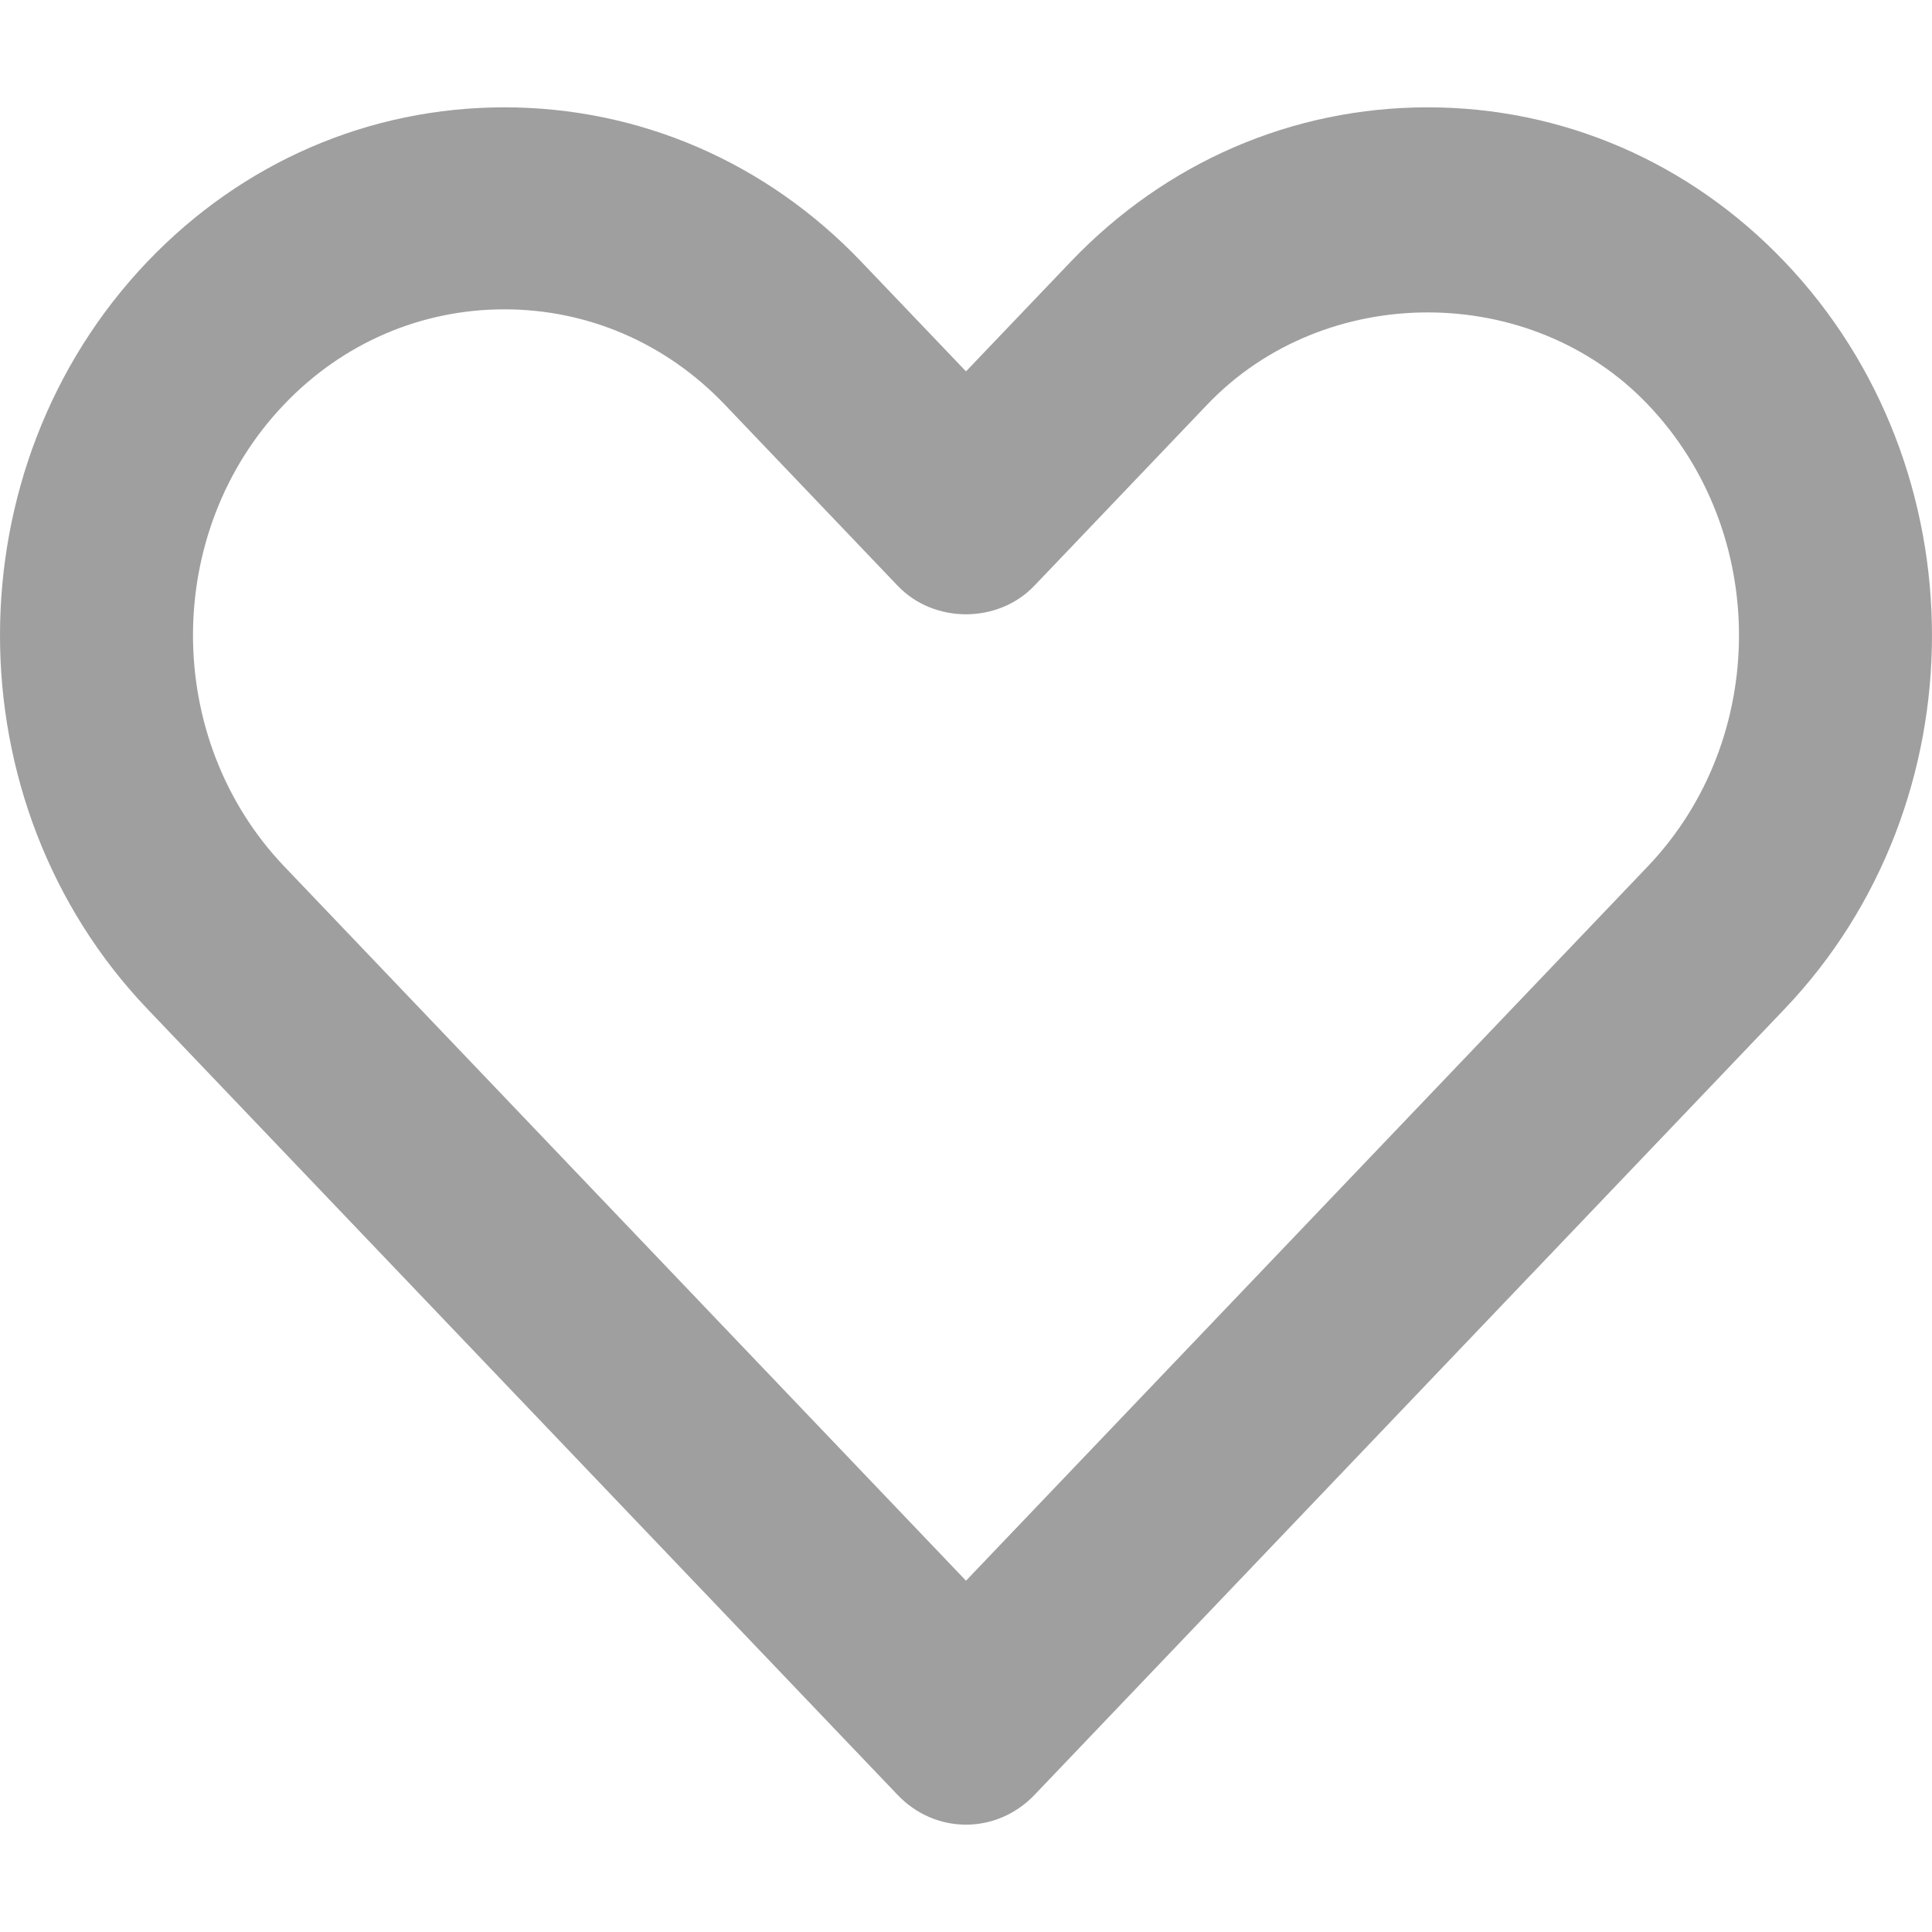 <svg width="18" height="18" viewBox="0 0 18 18" fill="none" xmlns="http://www.w3.org/2000/svg">
<g clip-path="url(#clip0)">
<path fill-rule="evenodd" clip-rule="evenodd" d="M4.699 2.882C3.921 2.882 3.192 3.197 2.647 3.768C1.515 4.954 1.515 6.884 2.648 8.072L9 14.727L15.352 8.072C16.485 6.884 16.485 4.954 15.352 3.768C14.261 2.624 12.34 2.626 11.249 3.768L9.637 5.457C9.298 5.812 8.701 5.812 8.363 5.457L6.75 3.767C6.205 3.197 5.477 2.882 4.699 2.882ZM9 17C8.761 17 8.532 16.901 8.363 16.723L1.374 9.401C-0.458 7.481 -0.458 4.357 1.374 2.437C2.259 1.511 3.44 1 4.699 1C5.957 1 7.139 1.511 8.023 2.437L9 3.46L9.976 2.438C10.861 1.511 12.042 1 13.302 1C14.559 1 15.741 1.511 16.625 2.437C18.458 4.357 18.458 7.481 16.626 9.401L9.637 16.724C9.467 16.901 9.239 17 9 17Z" fill="#9F9F9F"/>
</g>
<defs>
<clipPath id="clip0">
<rect width="18" height="18" fill="white"/>
</clipPath>
</defs>
</svg>
